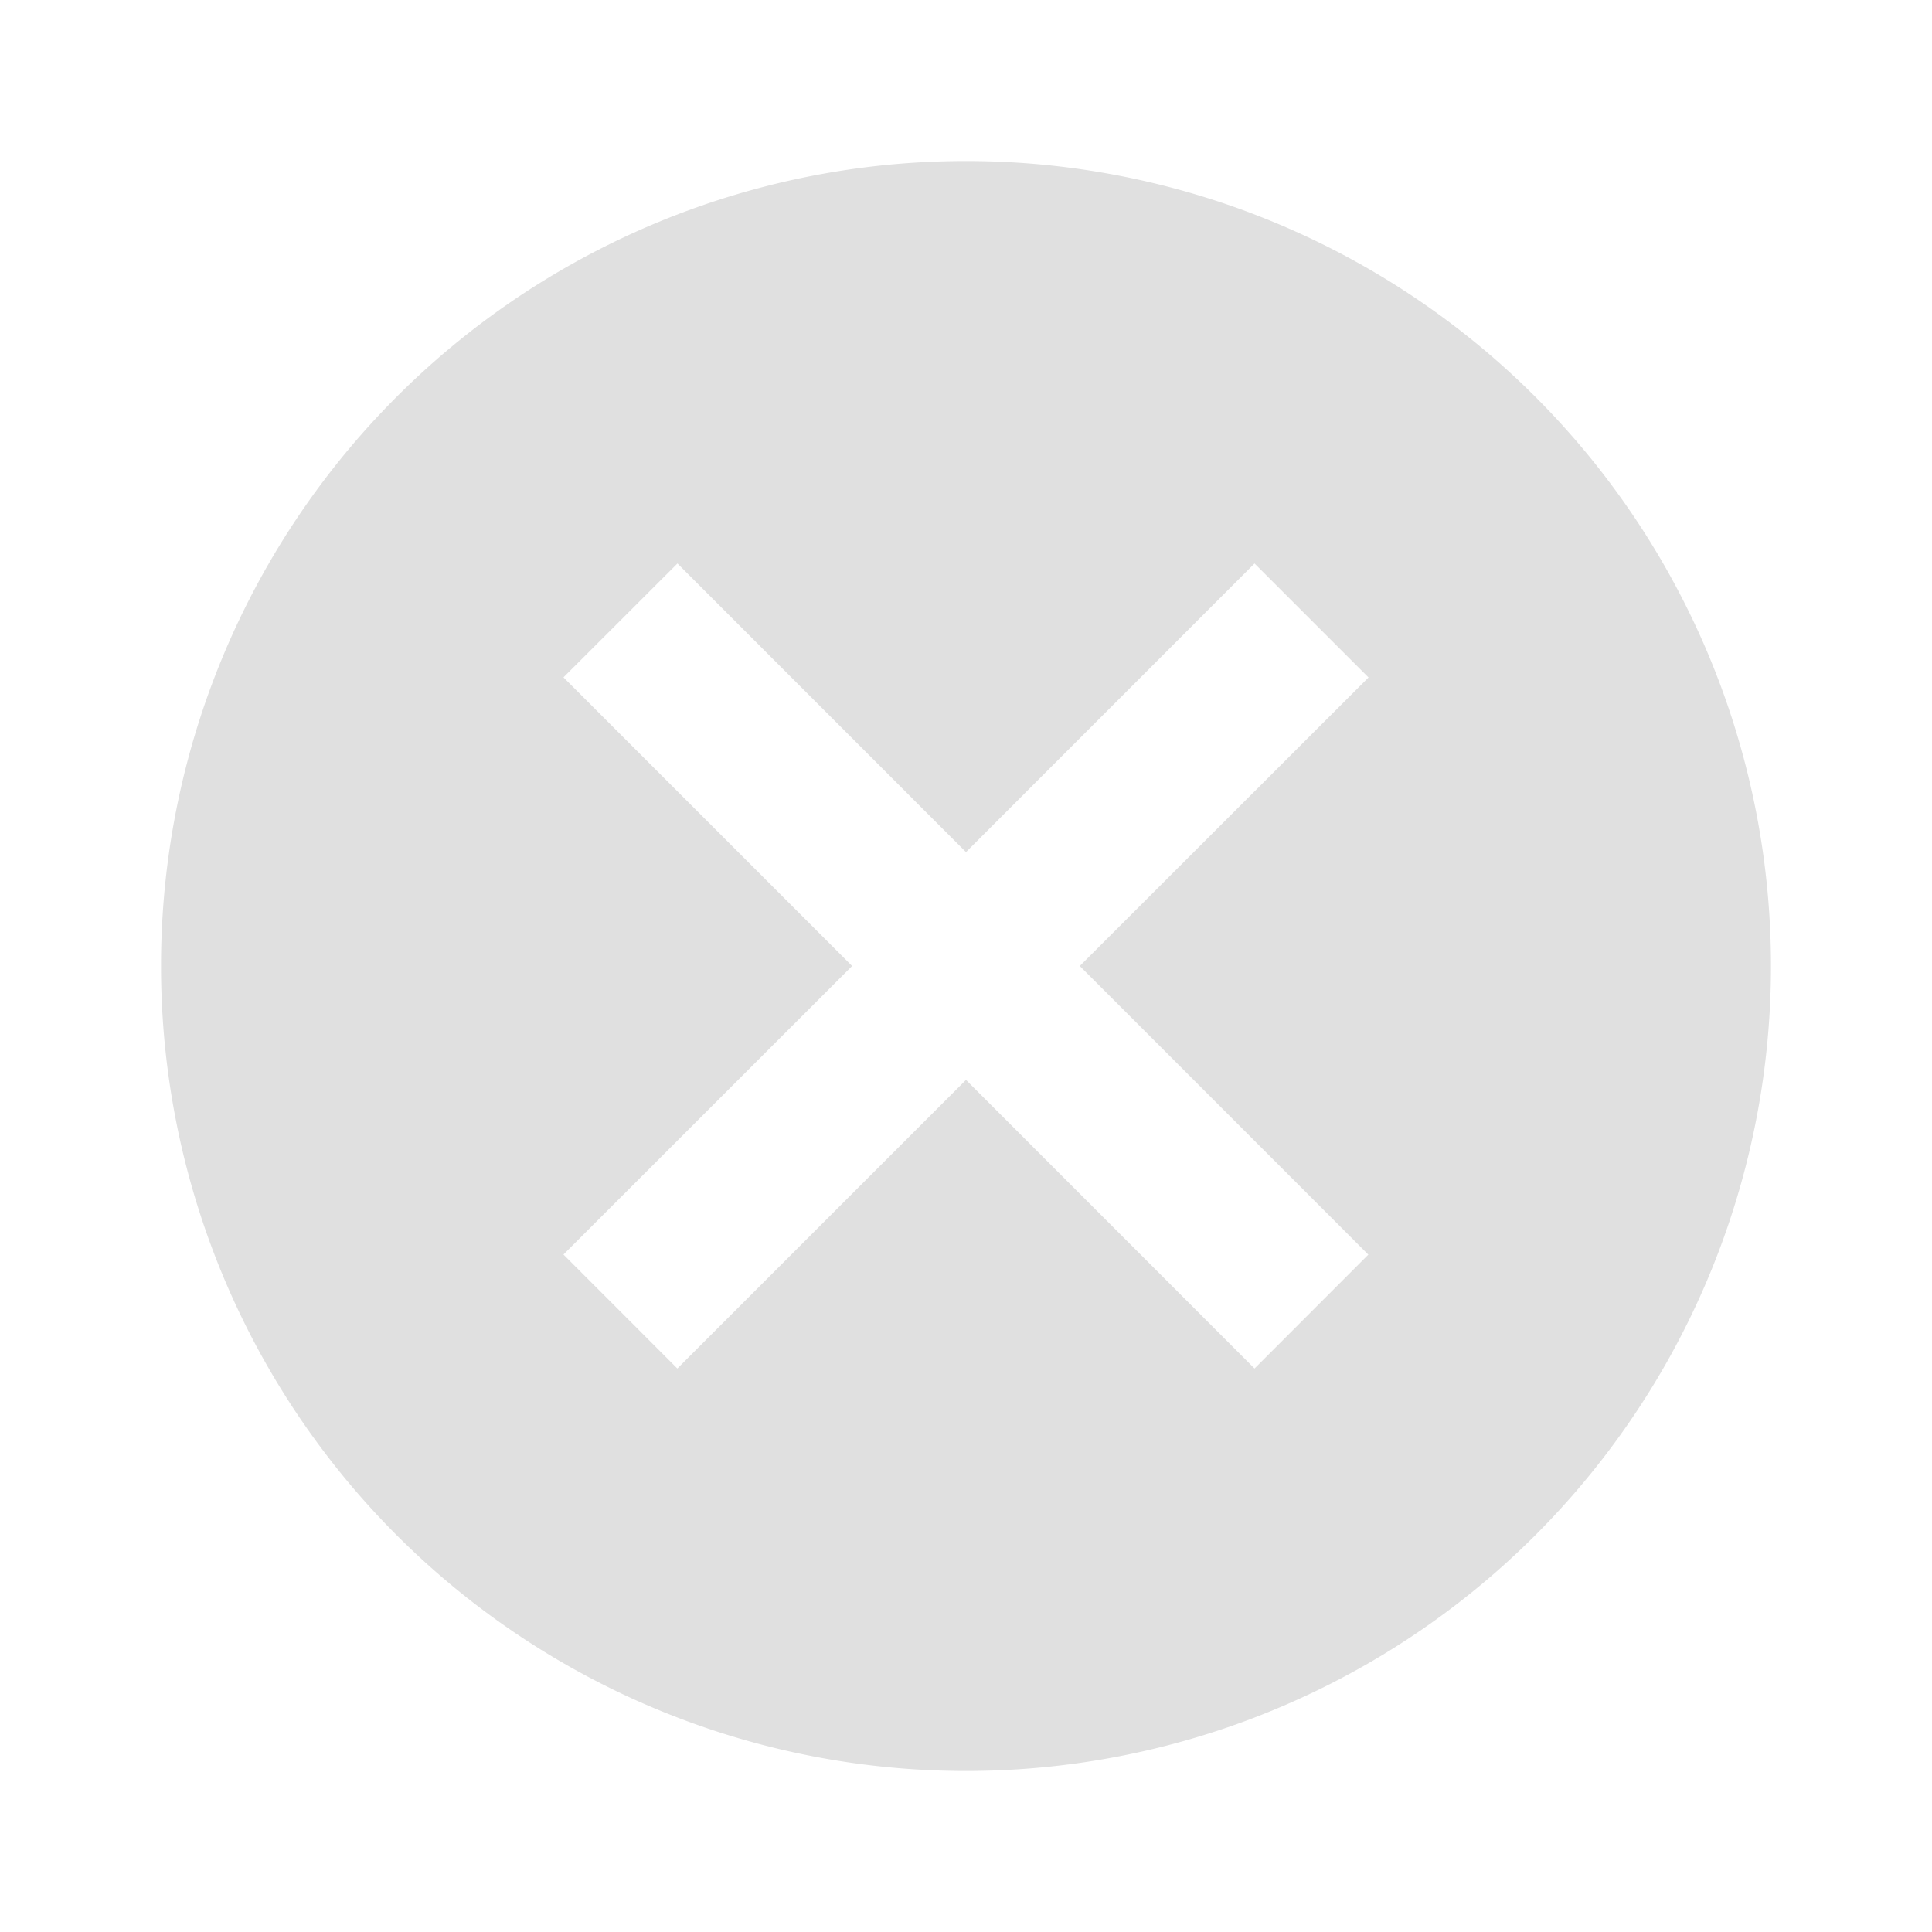 <svg width="20" height="20" fill="none" xmlns="http://www.w3.org/2000/svg"><g clip-path="url(#a)"><path d="M10 1.667A8.331 8.331 0 0 0 1.667 10 8.331 8.331 0 0 0 10 18.333 8.331 8.331 0 0 0 18.333 10 8.331 8.331 0 0 0 10 1.667Zm4.166 11.32-1.179 1.18L10 11.179l-2.988 2.988-1.179-1.18L8.821 10 5.833 7.012l1.18-1.179L10 8.821l2.987-2.988 1.18 1.18L11.178 10l2.987 2.988Z" fill="#E0E0E0"/></g><defs><clipPath id="a"><path fill="#fff" d="M0 0h20v20H0z"/></clipPath></defs></svg>